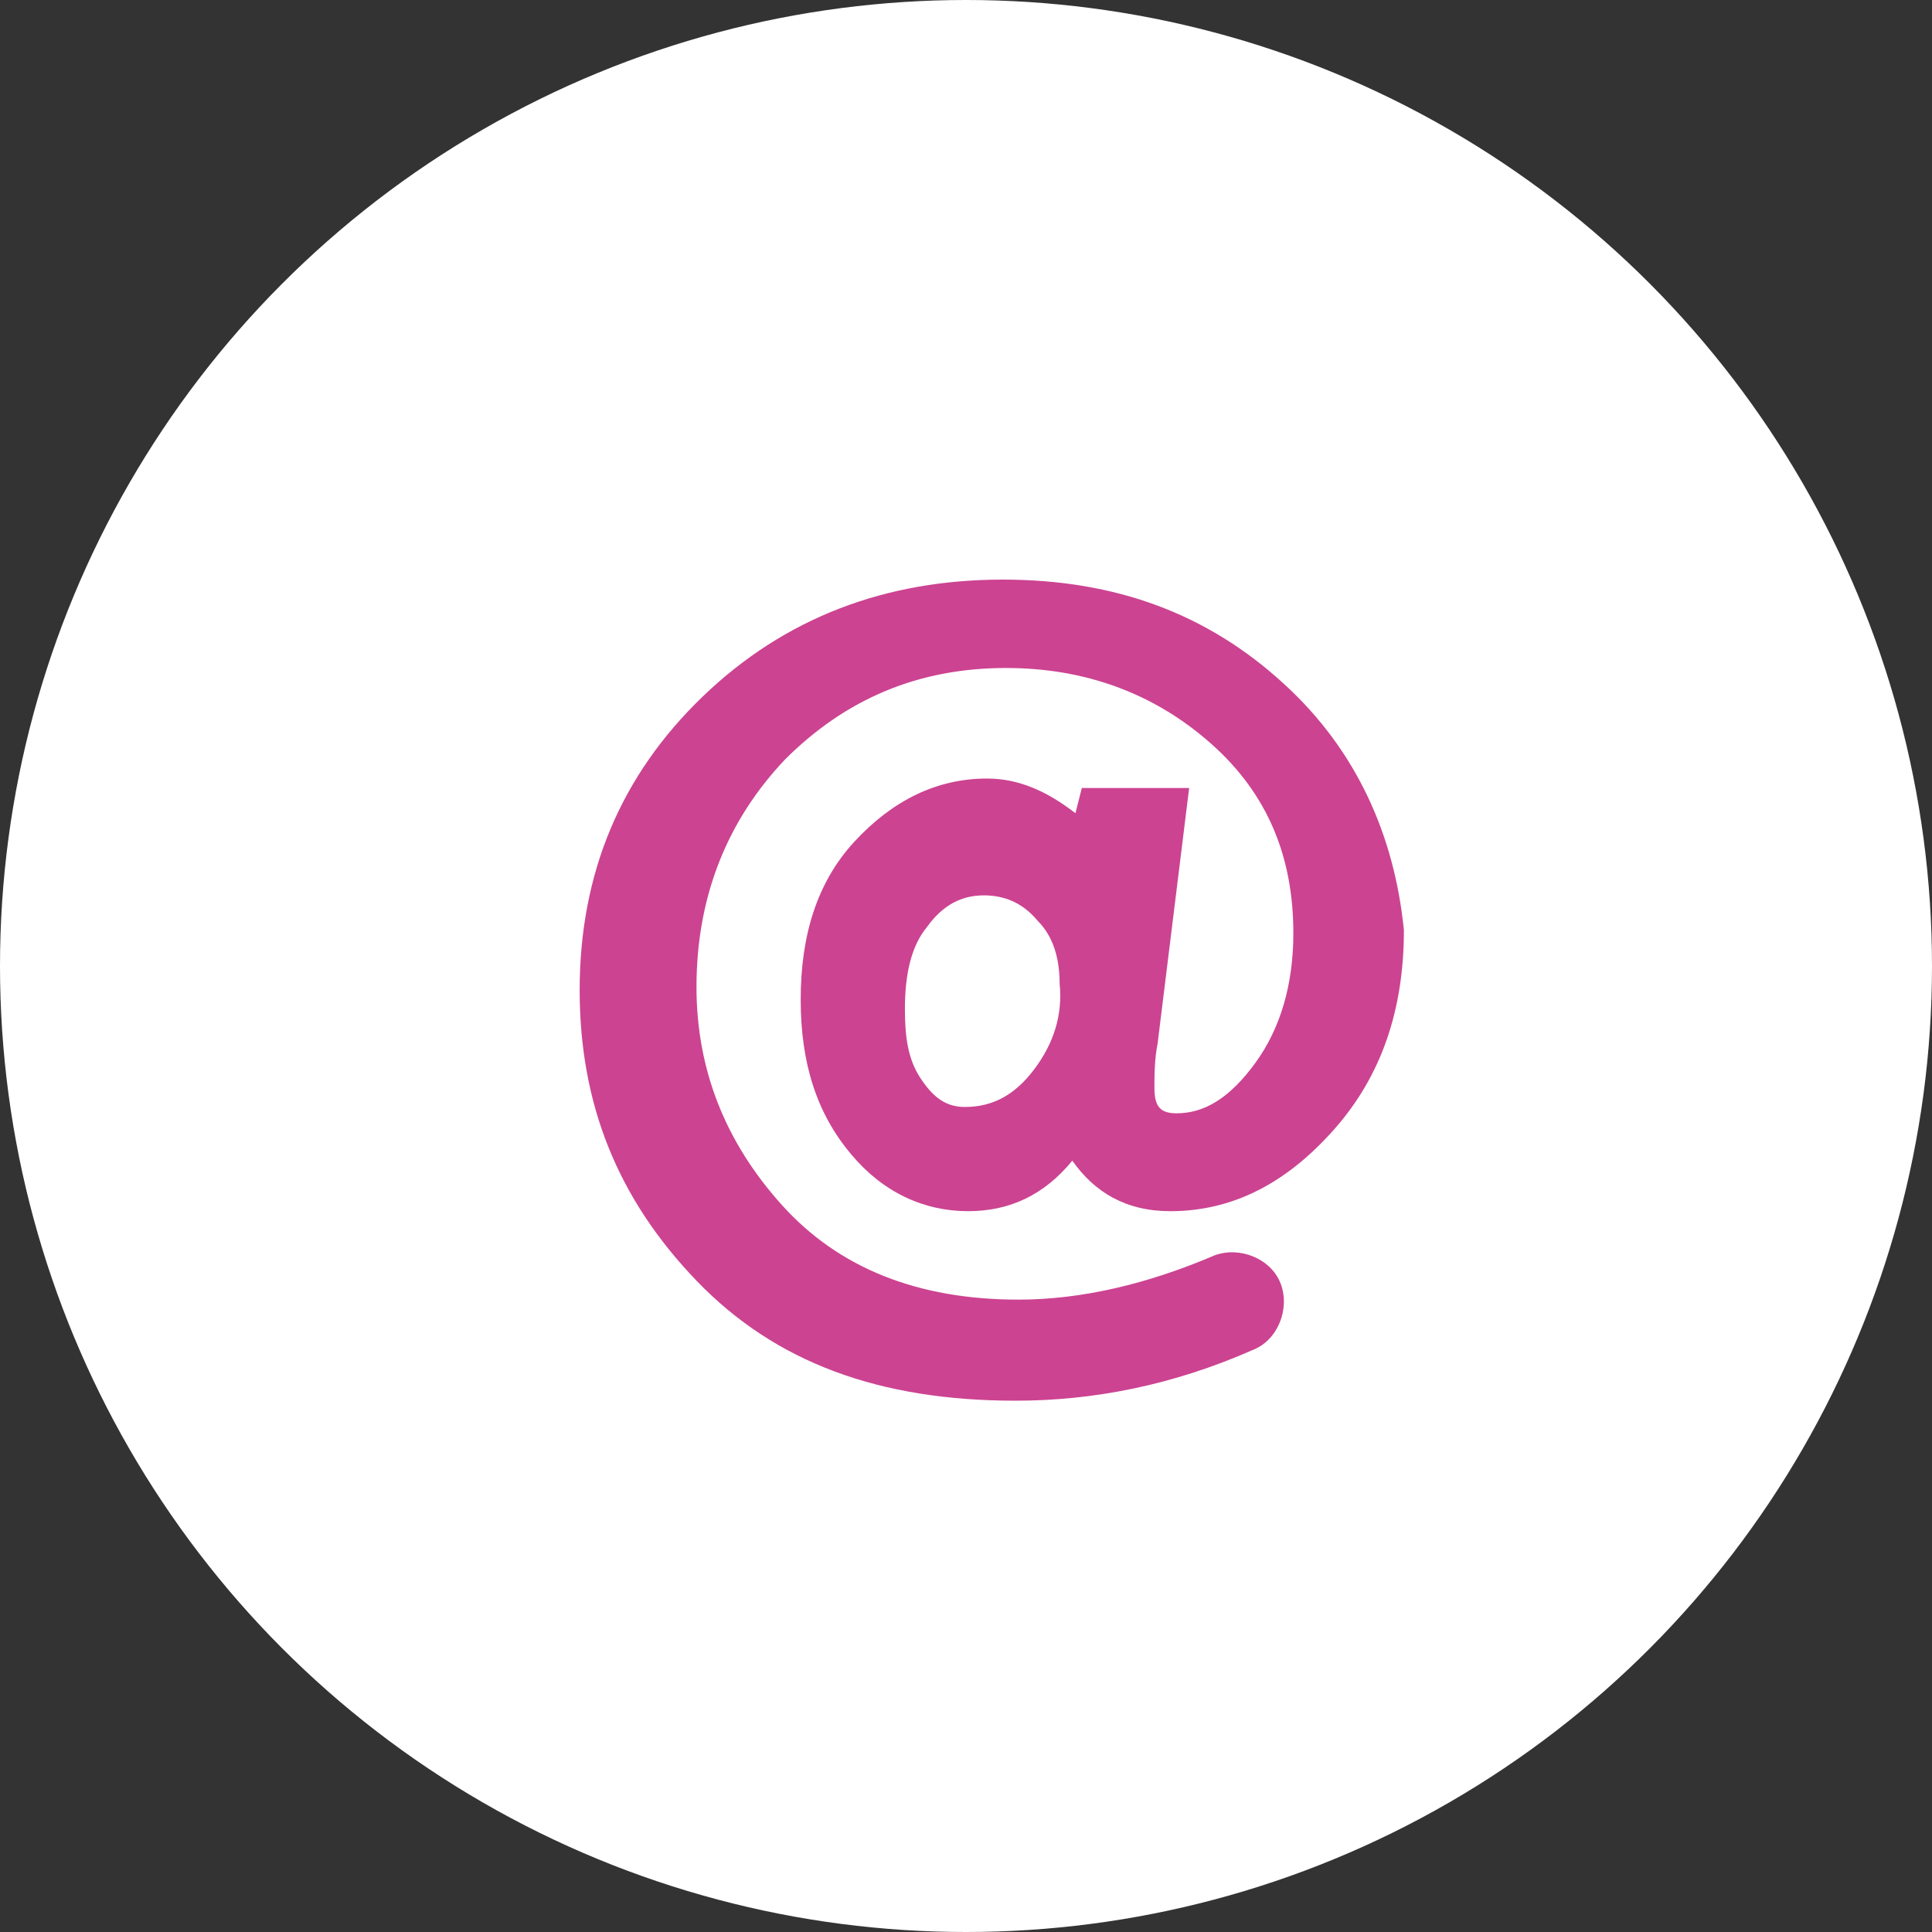 <svg width="32" height="32" viewBox="0 0 32 32" fill="none" xmlns="http://www.w3.org/2000/svg">
<rect x="0" y="0" width="32" height="32" fill="#333333" stroke="none"/>
<circle cx="16" cy="16" r="16" fill="white"/>
<path d="M21.265 11.326C20.01 10.175 18.493 9.6 16.61 9.6C14.674 9.6 13.001 10.227 11.641 11.535C10.281 12.843 9.601 14.464 9.601 16.4C9.601 18.283 10.228 19.852 11.536 21.212C12.844 22.572 14.57 23.2 16.819 23.2C18.127 23.2 19.434 22.938 20.742 22.363C21.161 22.206 21.37 21.683 21.213 21.264C21.056 20.846 20.533 20.637 20.114 20.794C19.016 21.264 17.918 21.526 16.871 21.526C15.197 21.526 13.89 21.003 12.948 19.956C12.007 18.91 11.536 17.707 11.536 16.347C11.536 14.83 12.059 13.575 13.001 12.581C13.994 11.587 15.197 11.064 16.662 11.064C17.97 11.064 19.121 11.483 20.062 12.32C21.004 13.156 21.422 14.203 21.422 15.458C21.422 16.295 21.213 17.027 20.794 17.603C20.376 18.178 19.957 18.44 19.487 18.44C19.225 18.44 19.121 18.335 19.121 18.021C19.121 17.812 19.121 17.55 19.173 17.289L19.696 13.052H17.918L17.813 13.47C17.342 13.104 16.871 12.895 16.348 12.895C15.511 12.895 14.779 13.261 14.151 13.941C13.524 14.621 13.262 15.51 13.262 16.556C13.262 17.603 13.524 18.44 14.099 19.12C14.622 19.747 15.302 20.061 16.034 20.061C16.714 20.061 17.29 19.8 17.761 19.224C18.127 19.747 18.65 20.061 19.382 20.061C20.428 20.061 21.317 19.59 22.102 18.701C22.887 17.812 23.253 16.713 23.253 15.406C23.096 13.836 22.468 12.424 21.265 11.326ZM17.133 17.707C16.819 18.126 16.453 18.335 15.982 18.335C15.668 18.335 15.459 18.178 15.25 17.864C15.041 17.55 14.988 17.184 14.988 16.713C14.988 16.138 15.093 15.667 15.354 15.354C15.616 14.987 15.93 14.83 16.296 14.83C16.61 14.83 16.924 14.935 17.185 15.249C17.447 15.51 17.551 15.877 17.551 16.295C17.604 16.818 17.447 17.289 17.133 17.707Z" fill="#CC4391"/>
</svg>
